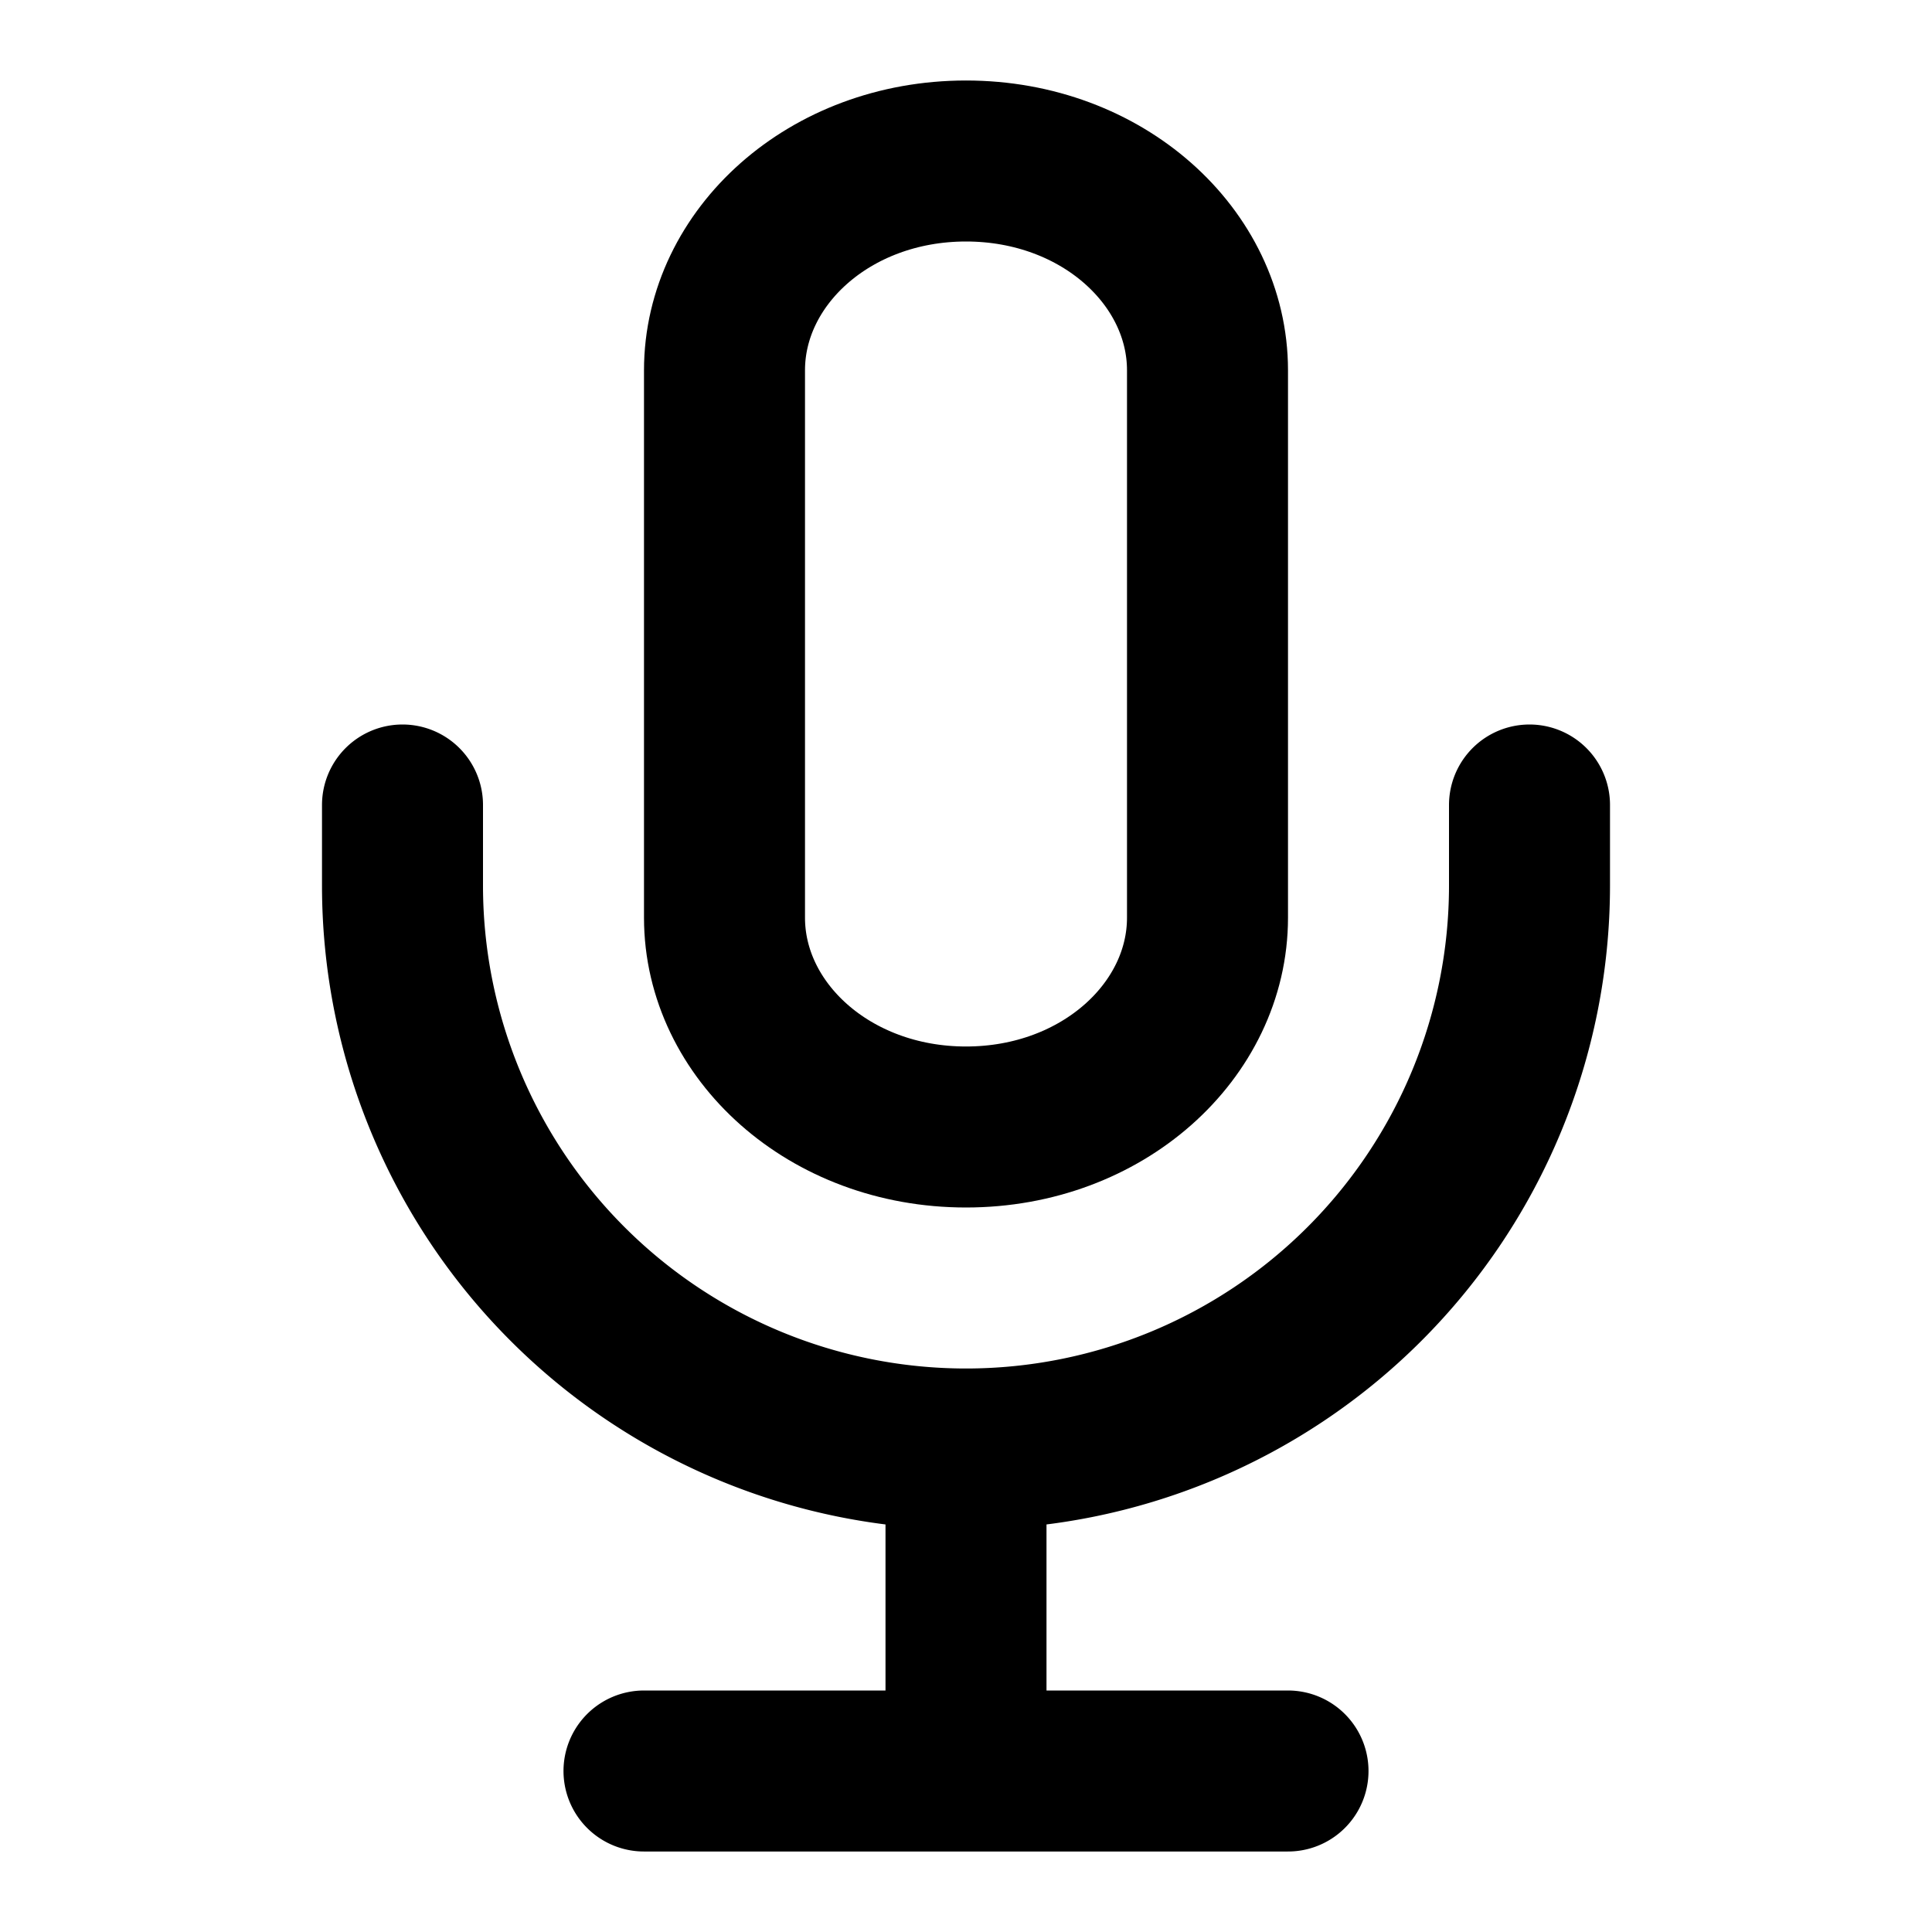 <svg xmlns="http://www.w3.org/2000/svg" width="24" height="24" viewBox="0 0 24 24" fill="none" stroke="#000000" stroke-width="2" stroke-linecap="round" stroke-linejoin="round"><path d="M12 2c-1.7 0-3 1.2-3 2.6v6.8c0 1.4 1.3 2.6 3 2.6s3-1.2 3-2.6V4.6C15 3.2 13.7 2 12 2z"/><path d="M19 10v1a7 7 0 0 1-14 0v-1M12 18.4v3.3M8 22h8"/></svg>